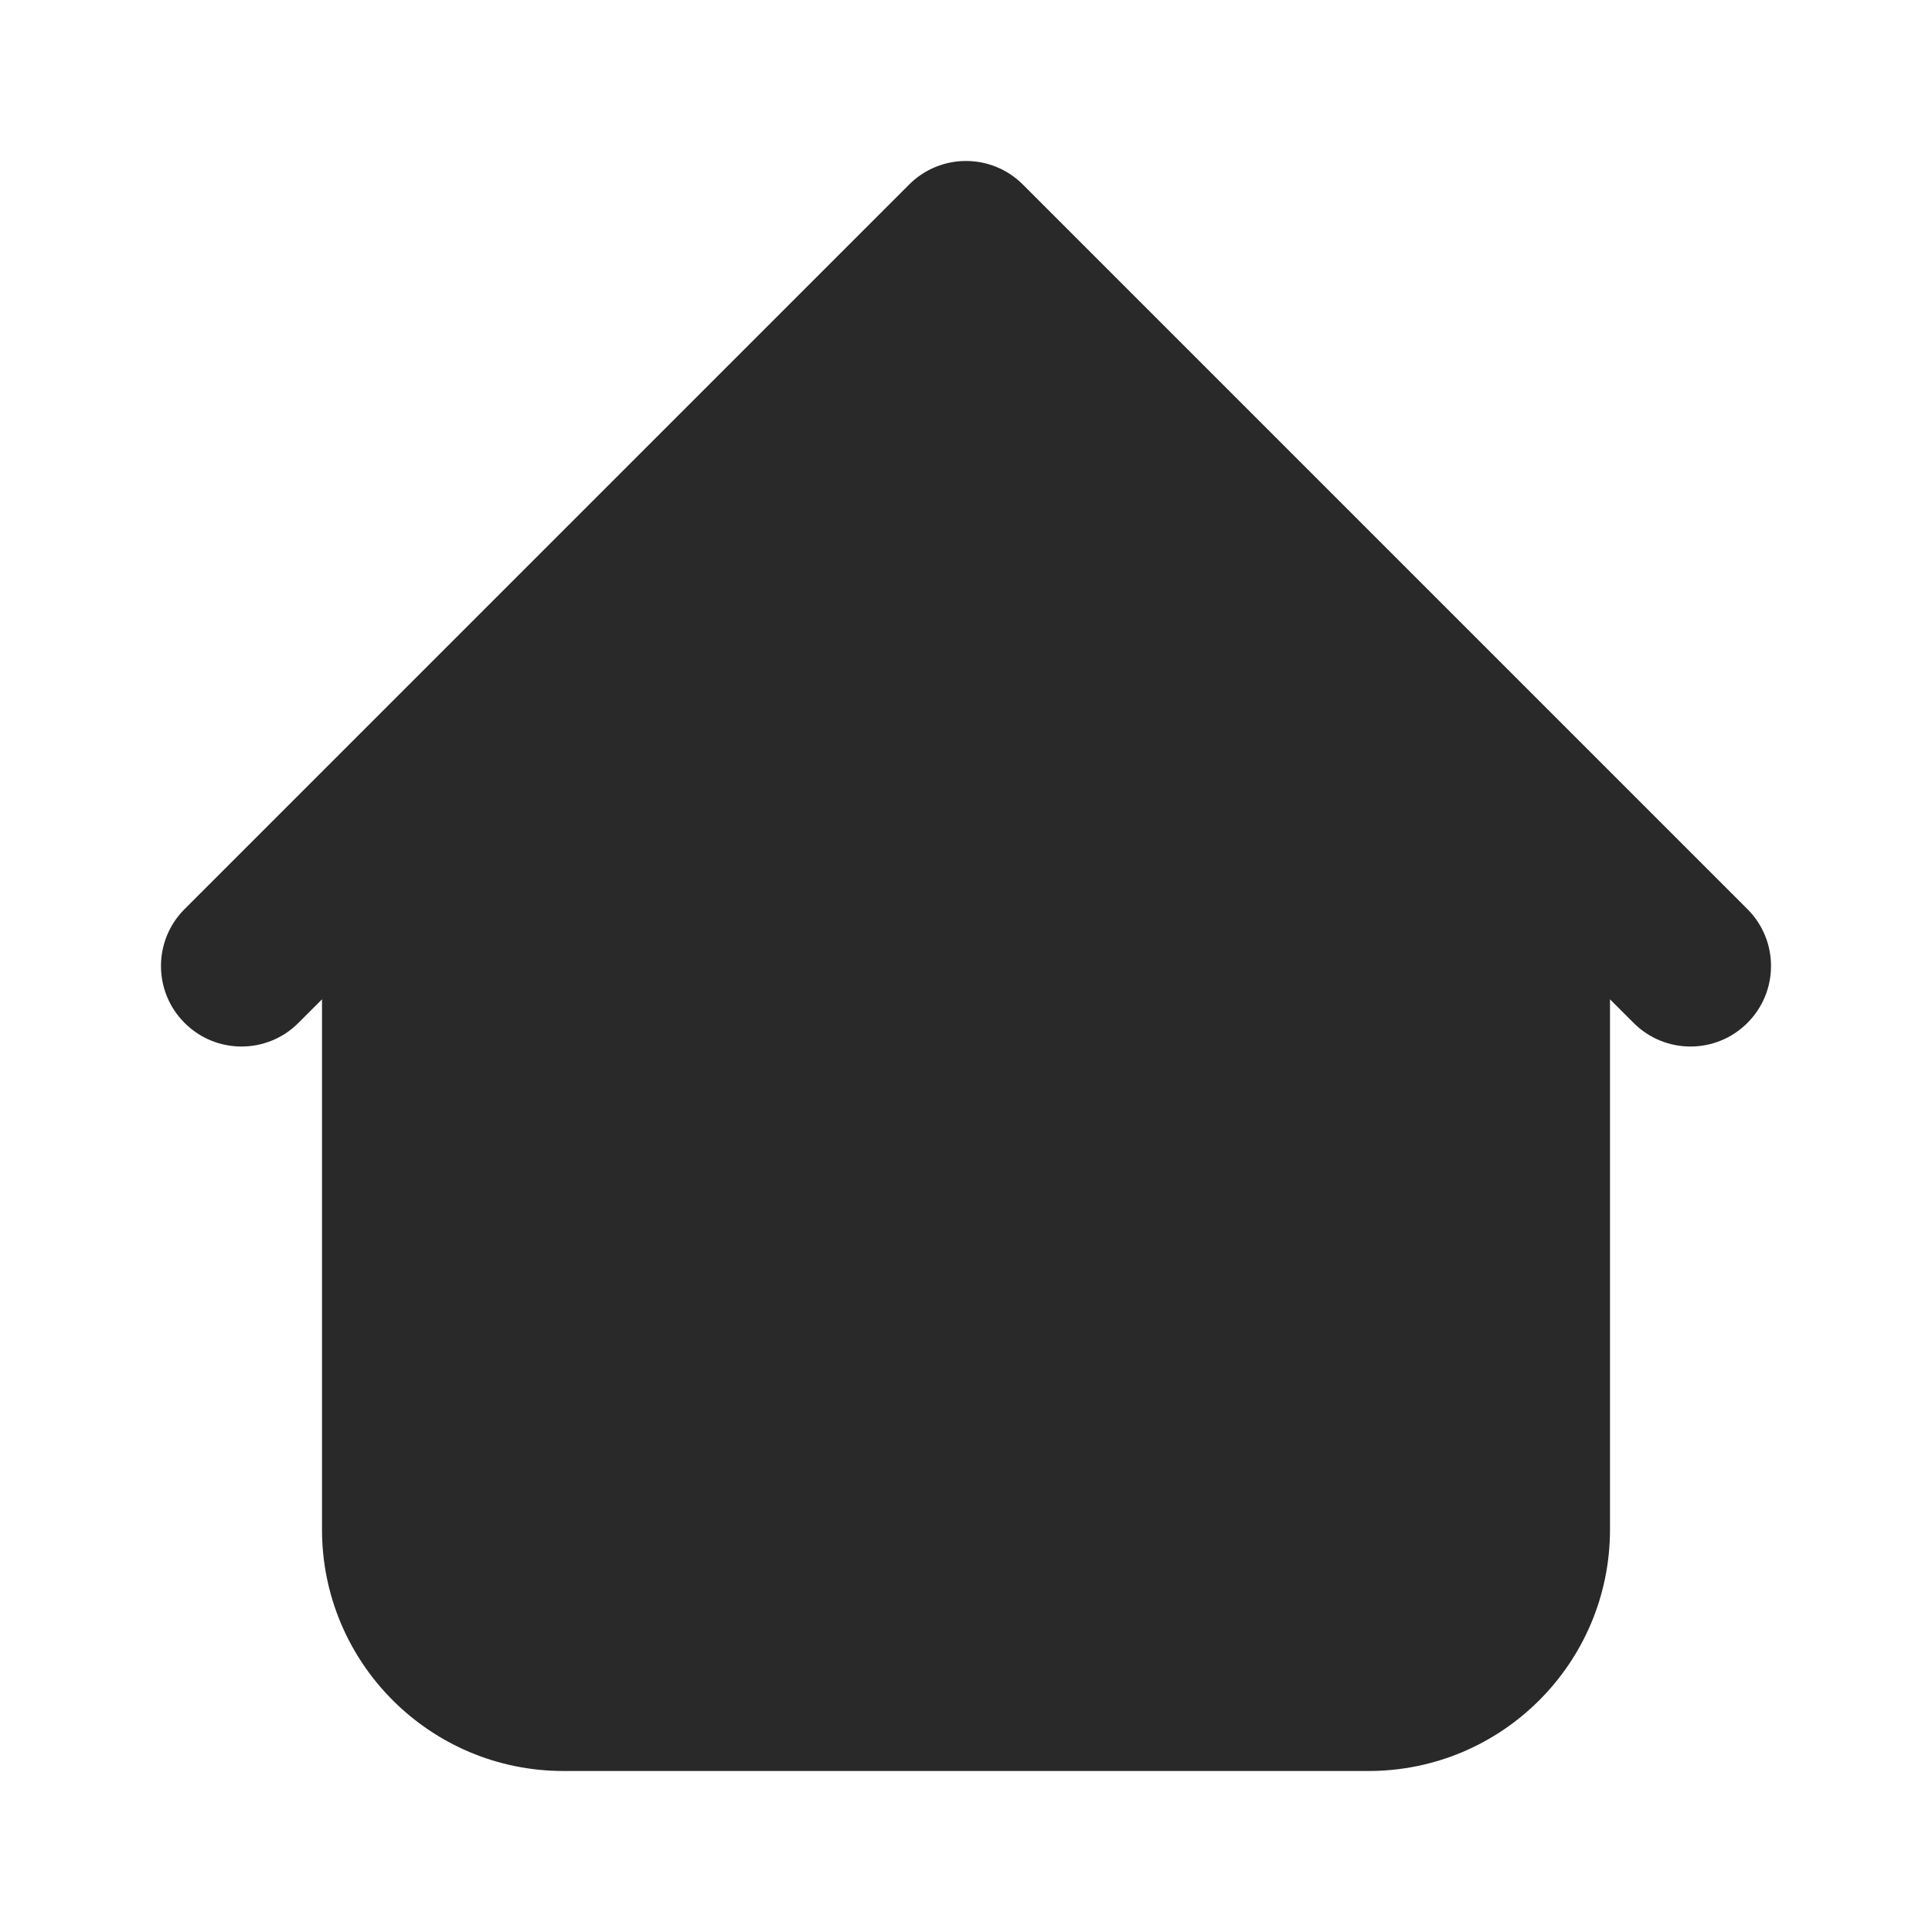 <svg width="24" height="24" viewBox="0 0 24 24" fill="none" xmlns="http://www.w3.org/2000/svg">
<g clip-path="url(#clip0_116_22121)">
<path fill-rule="evenodd" clip-rule="evenodd" d="M12.707 2.293C12.317 1.902 11.683 1.902 11.293 2.293L4.293 9.293L4.293 9.293L2.293 11.293C1.902 11.683 1.902 12.317 2.293 12.707C2.683 13.098 3.317 13.098 3.707 12.707L4 12.414V19C4 20.657 5.343 22 7 22H17C18.657 22 20 20.657 20 19V12.414L20.293 12.707C20.683 13.098 21.317 13.098 21.707 12.707C22.098 12.317 22.098 11.683 21.707 11.293L12.707 2.293Z" fill="#292929"/>
</g>
<defs>
<clipPath id="clip0_116_22121">
<rect width="24" height="24" fill="white"/>
</clipPath>
</defs>
</svg>
